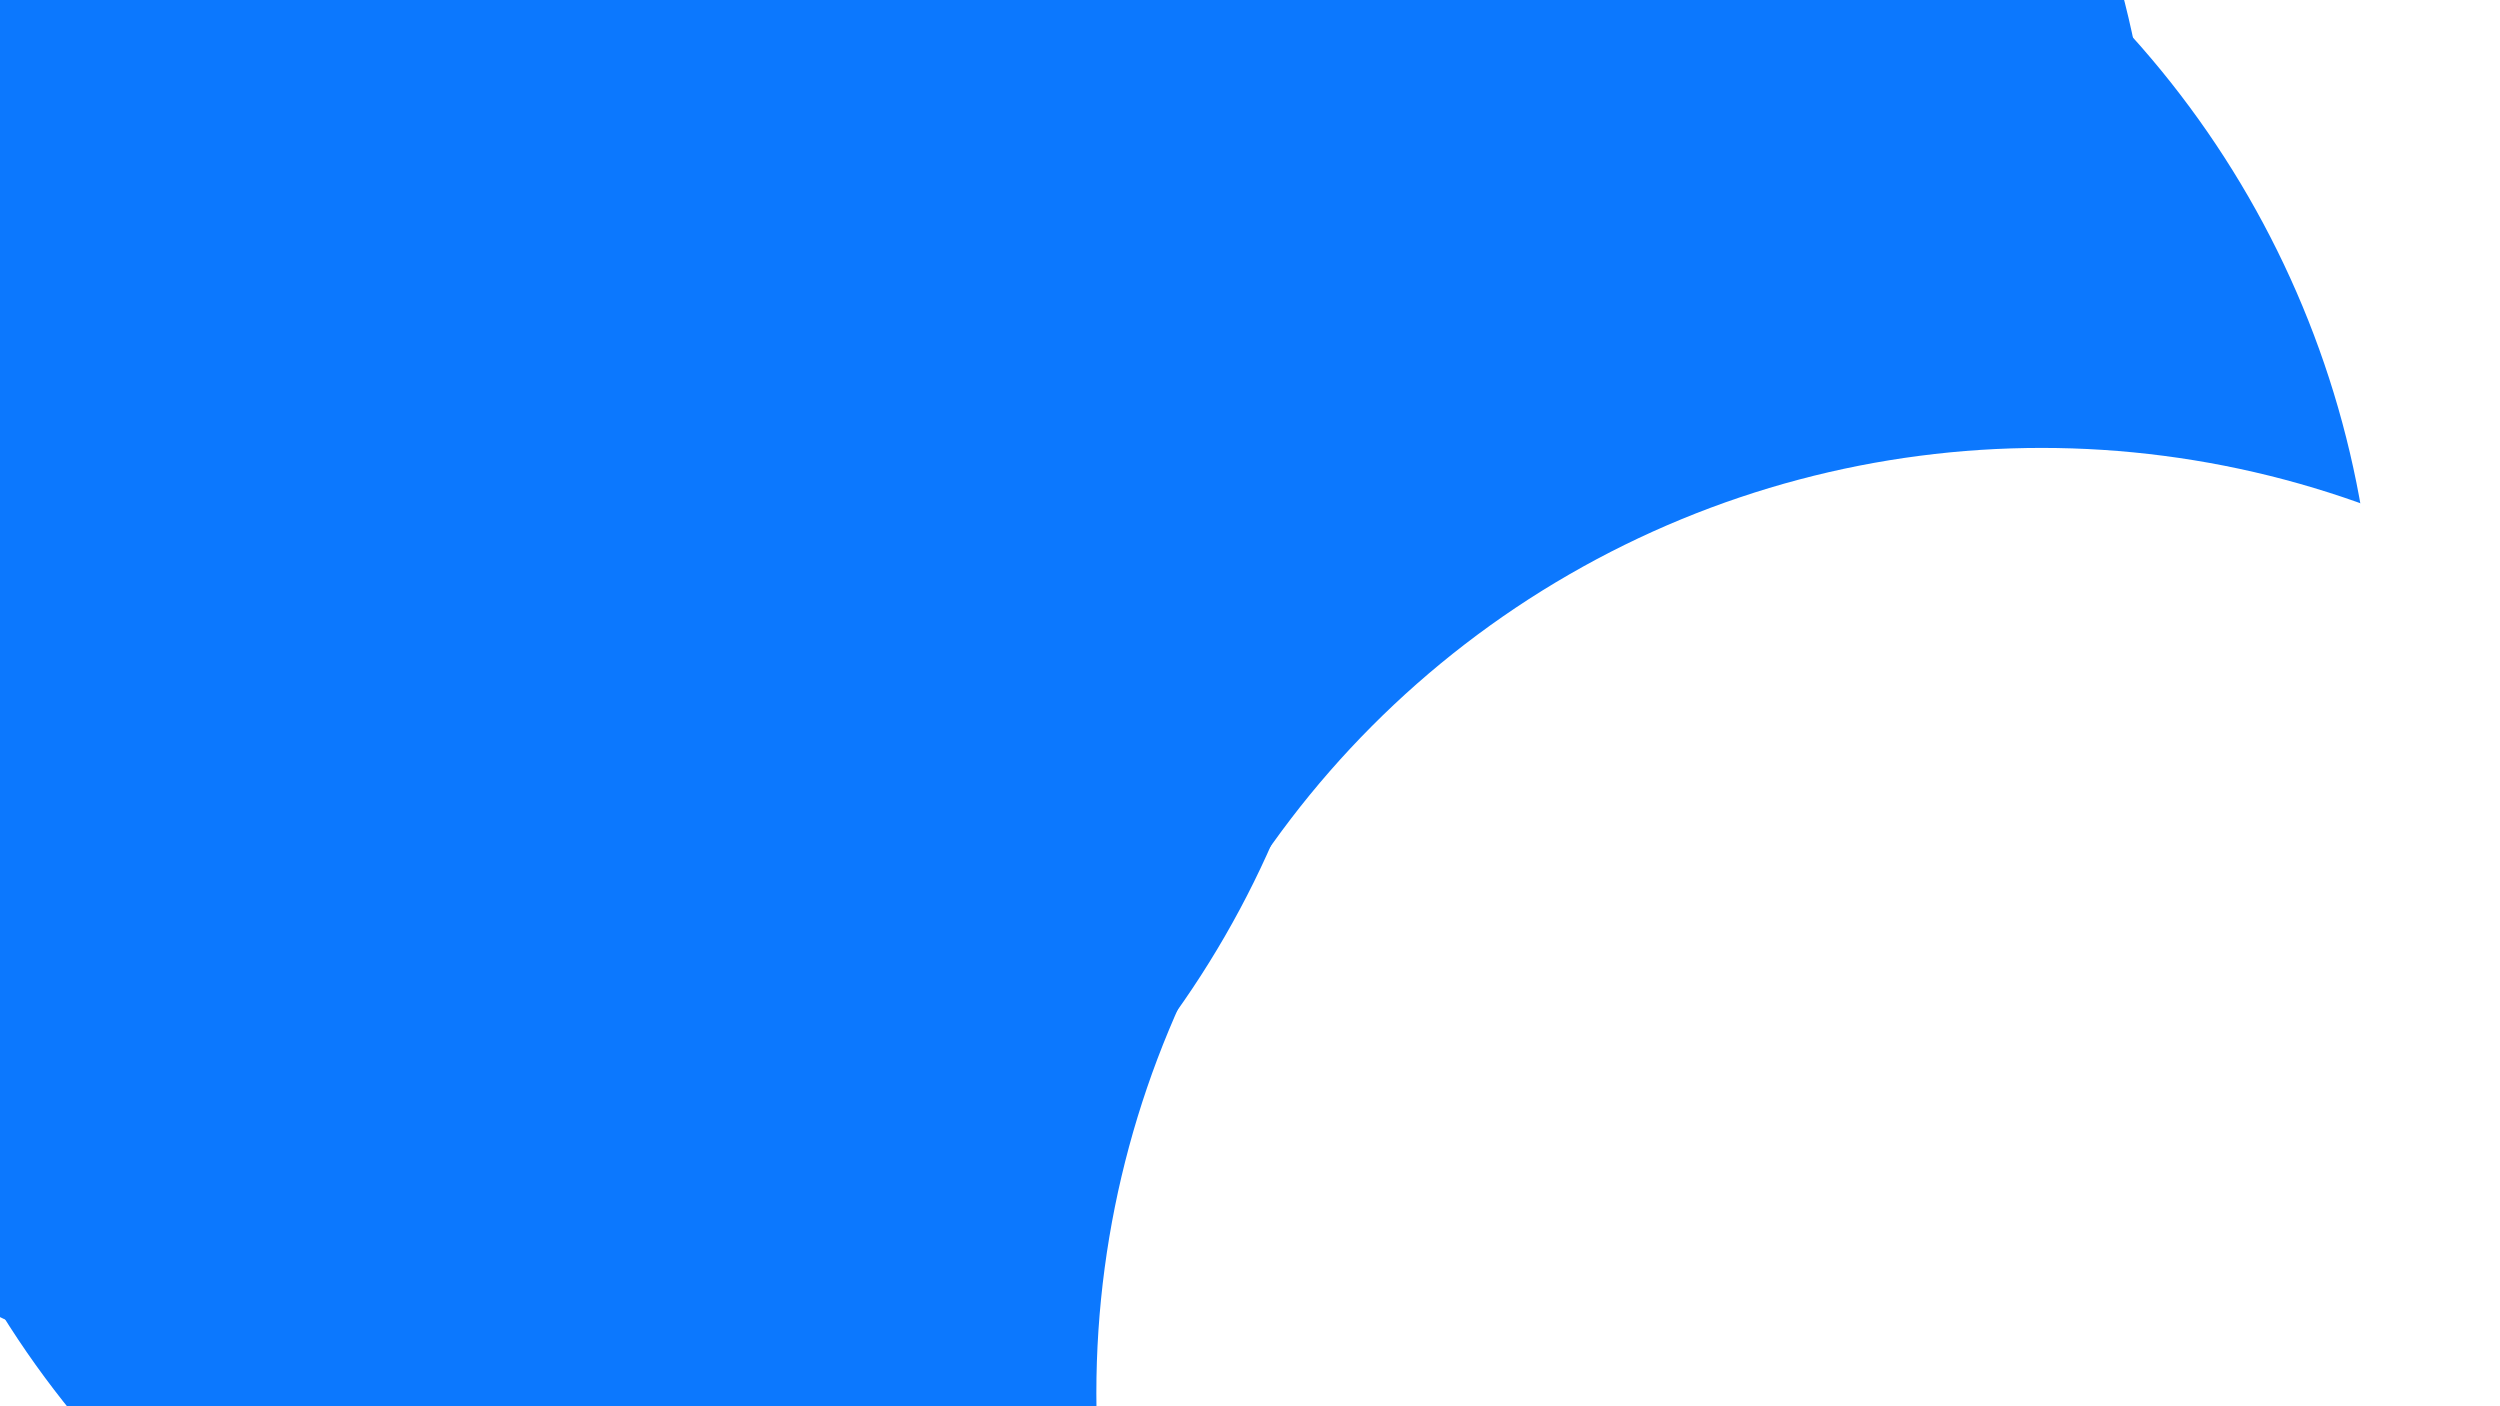 <svg id="visual" viewBox="0 0 960 540" width="960" height="540" xmlns="http://www.w3.org/2000/svg" xmlns:xlink="http://www.w3.org/1999/xlink" version="1.1"><defs><filter id="blur1" x="-10%" y="-10%" width="120%" height="120%"><feFlood flood-opacity="0" result="BackgroundImageFix"></feFlood><feBlend mode="normal" in="SourceGraphic" in2="BackgroundImageFix" result="shape"></feBlend><feGaussianBlur stdDeviation="163" result="effect1_foregroundBlur"></feGaussianBlur></filter></defs><rect width="960" height="540" fill="#ffffff"></rect><g filter="url(#blur1)"><circle cx="309" cy="313" fill="#0c78fe" r="363"></circle><circle cx="682" cy="54" fill="#ffffff" r="363"></circle><circle cx="464" cy="90" fill="#0c78fe" r="363"></circle><circle cx="549" cy="257" fill="#0c78fe" r="363"></circle><circle cx="784" cy="535" fill="#ffffff" r="363"></circle><circle cx="156" cy="178" fill="#0c78fe" r="363"></circle></g></svg>